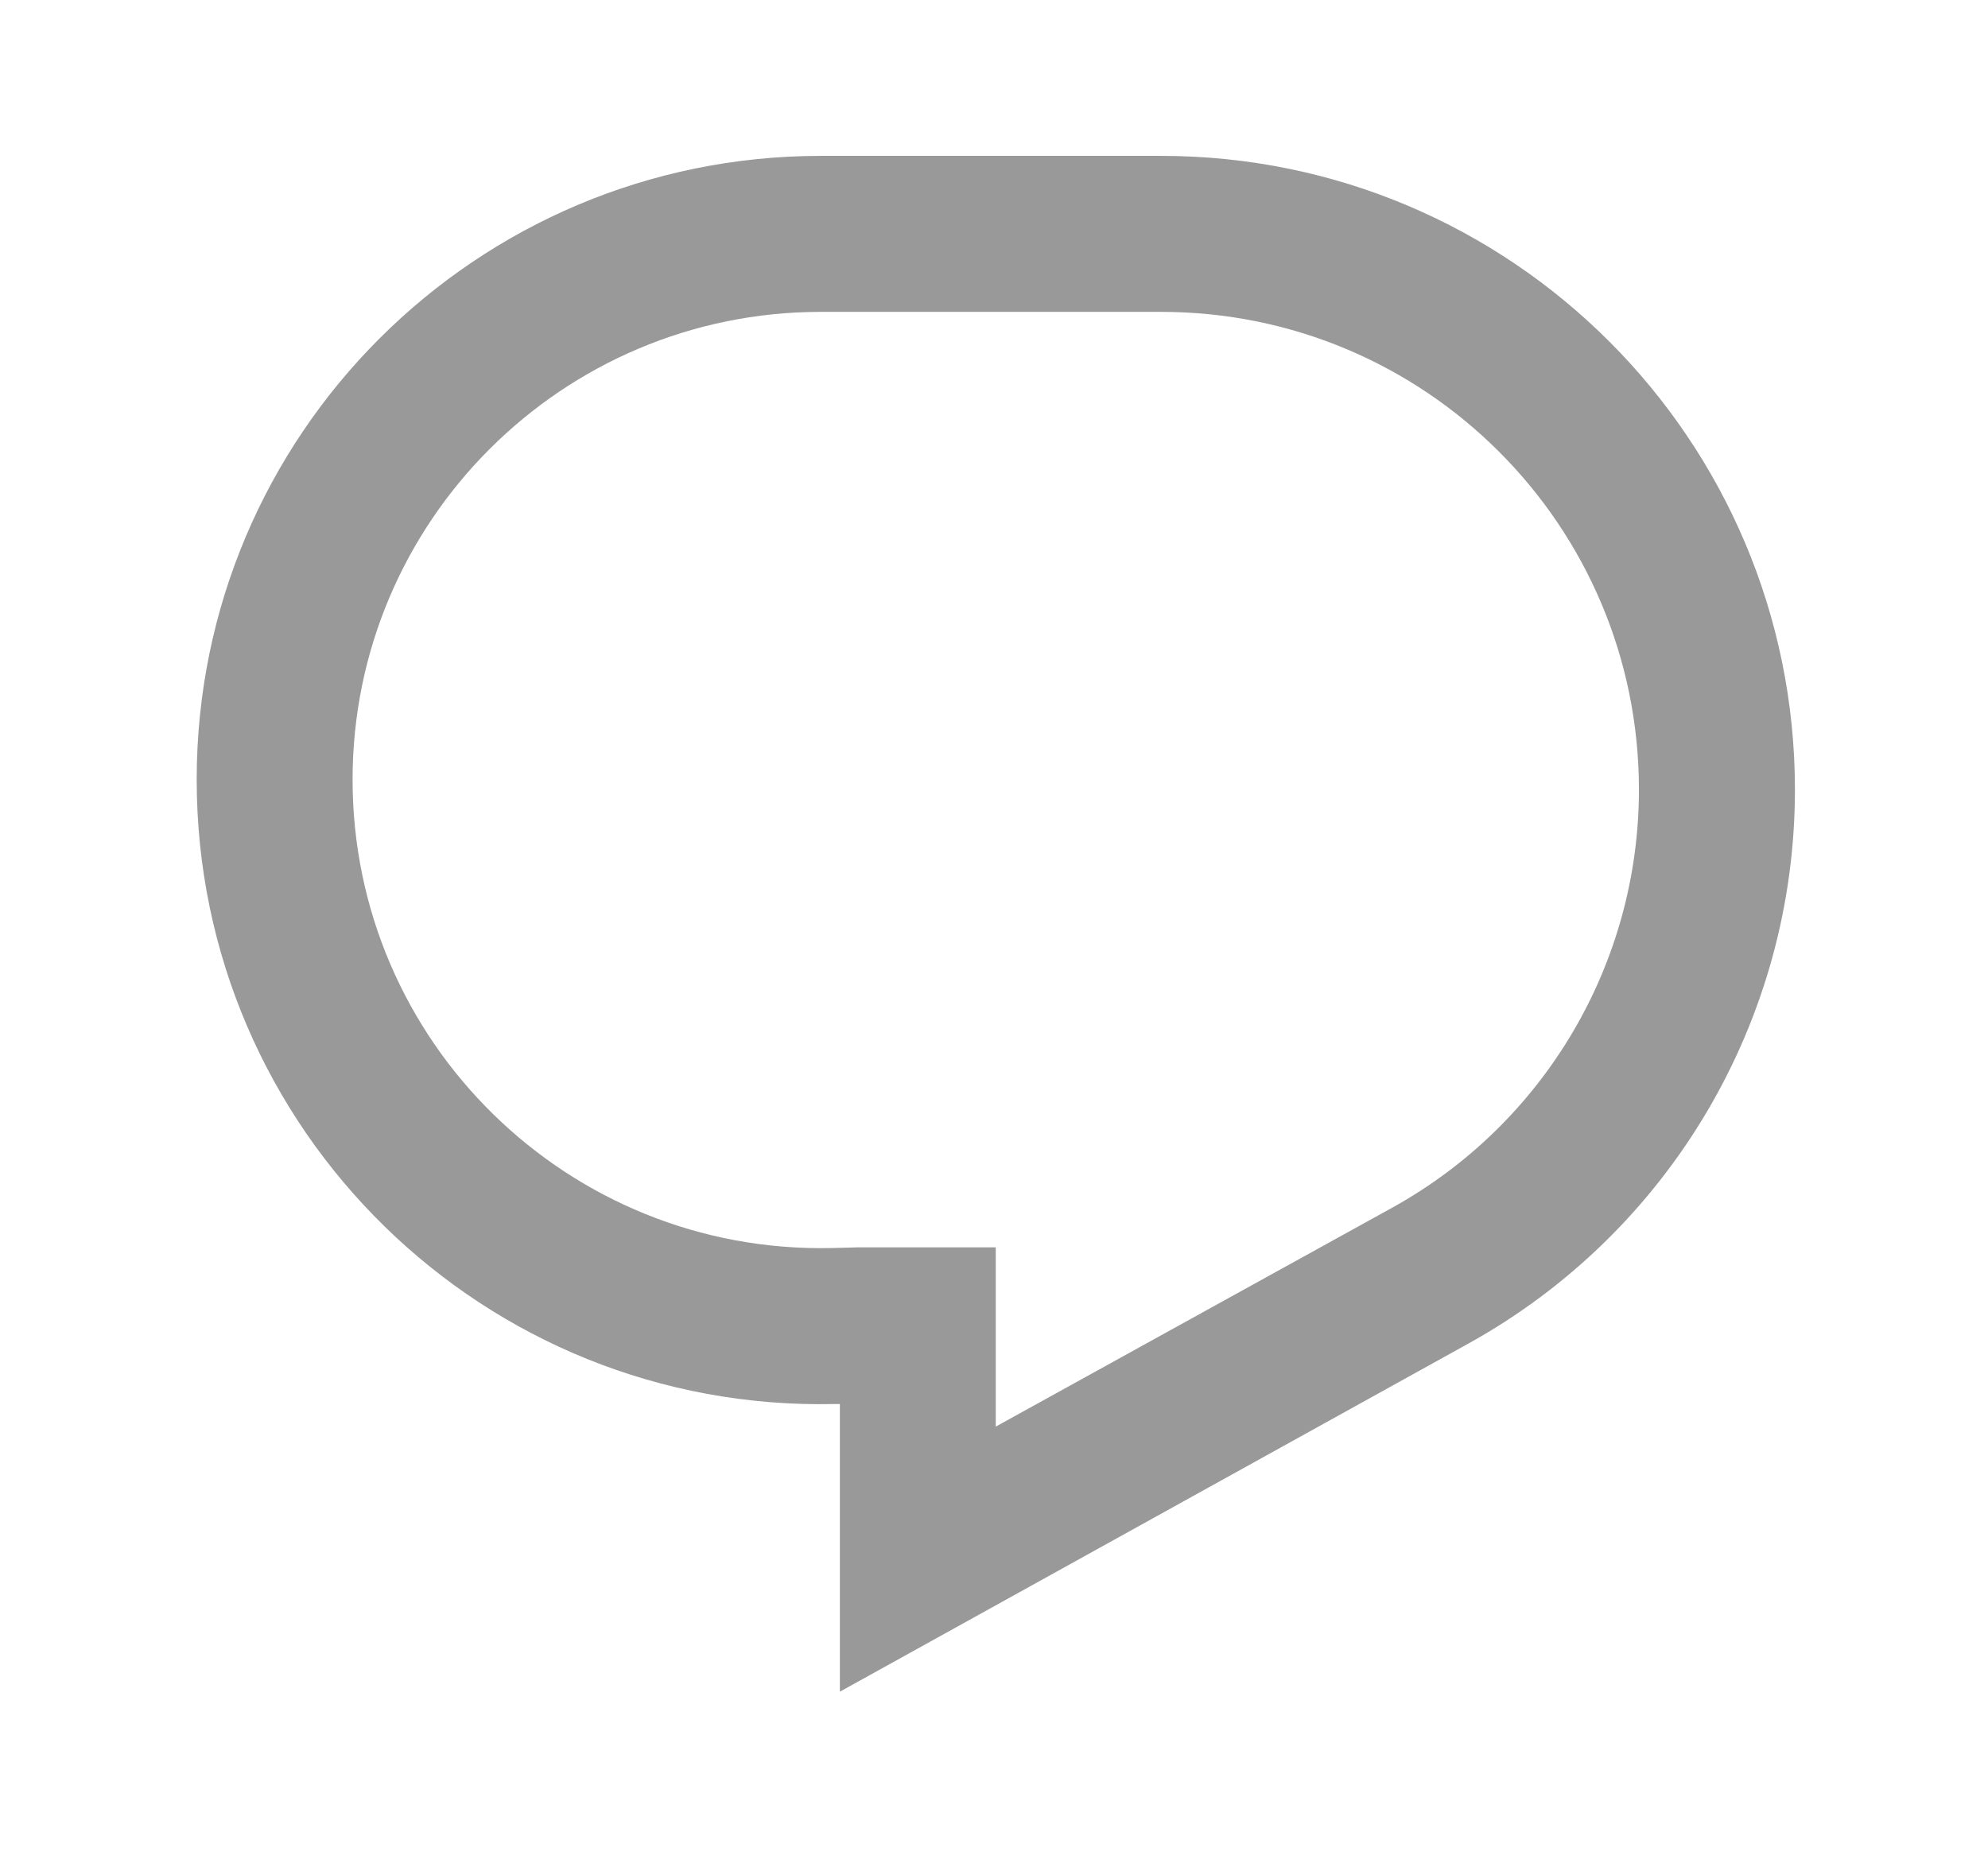 <svg width="17" height="16" viewBox="0 0 17 16" fill="none" xmlns="http://www.w3.org/2000/svg">
<g id="Frame">
<g id="Group">
<path id="Vector" d="M1.682 6.667C1.682 3.72 4.071 1.333 7.019 1.333H9.929C12.923 1.333 15.349 3.76 15.349 6.753C15.349 8.727 14.277 10.54 12.551 11.493L7.182 14.467V12.007H7.137C4.144 12.073 1.682 9.667 1.682 6.667ZM7.019 2.667C4.807 2.667 3.015 4.46 3.015 6.667C3.015 8.913 4.862 10.72 7.107 10.673L7.341 10.667H8.515V12.2L11.907 10.327C13.207 9.607 14.015 8.24 14.015 6.753C14.015 4.493 12.186 2.667 9.929 2.667H7.019Z" fill="#999999"/>
</g>
</g>
</svg>
